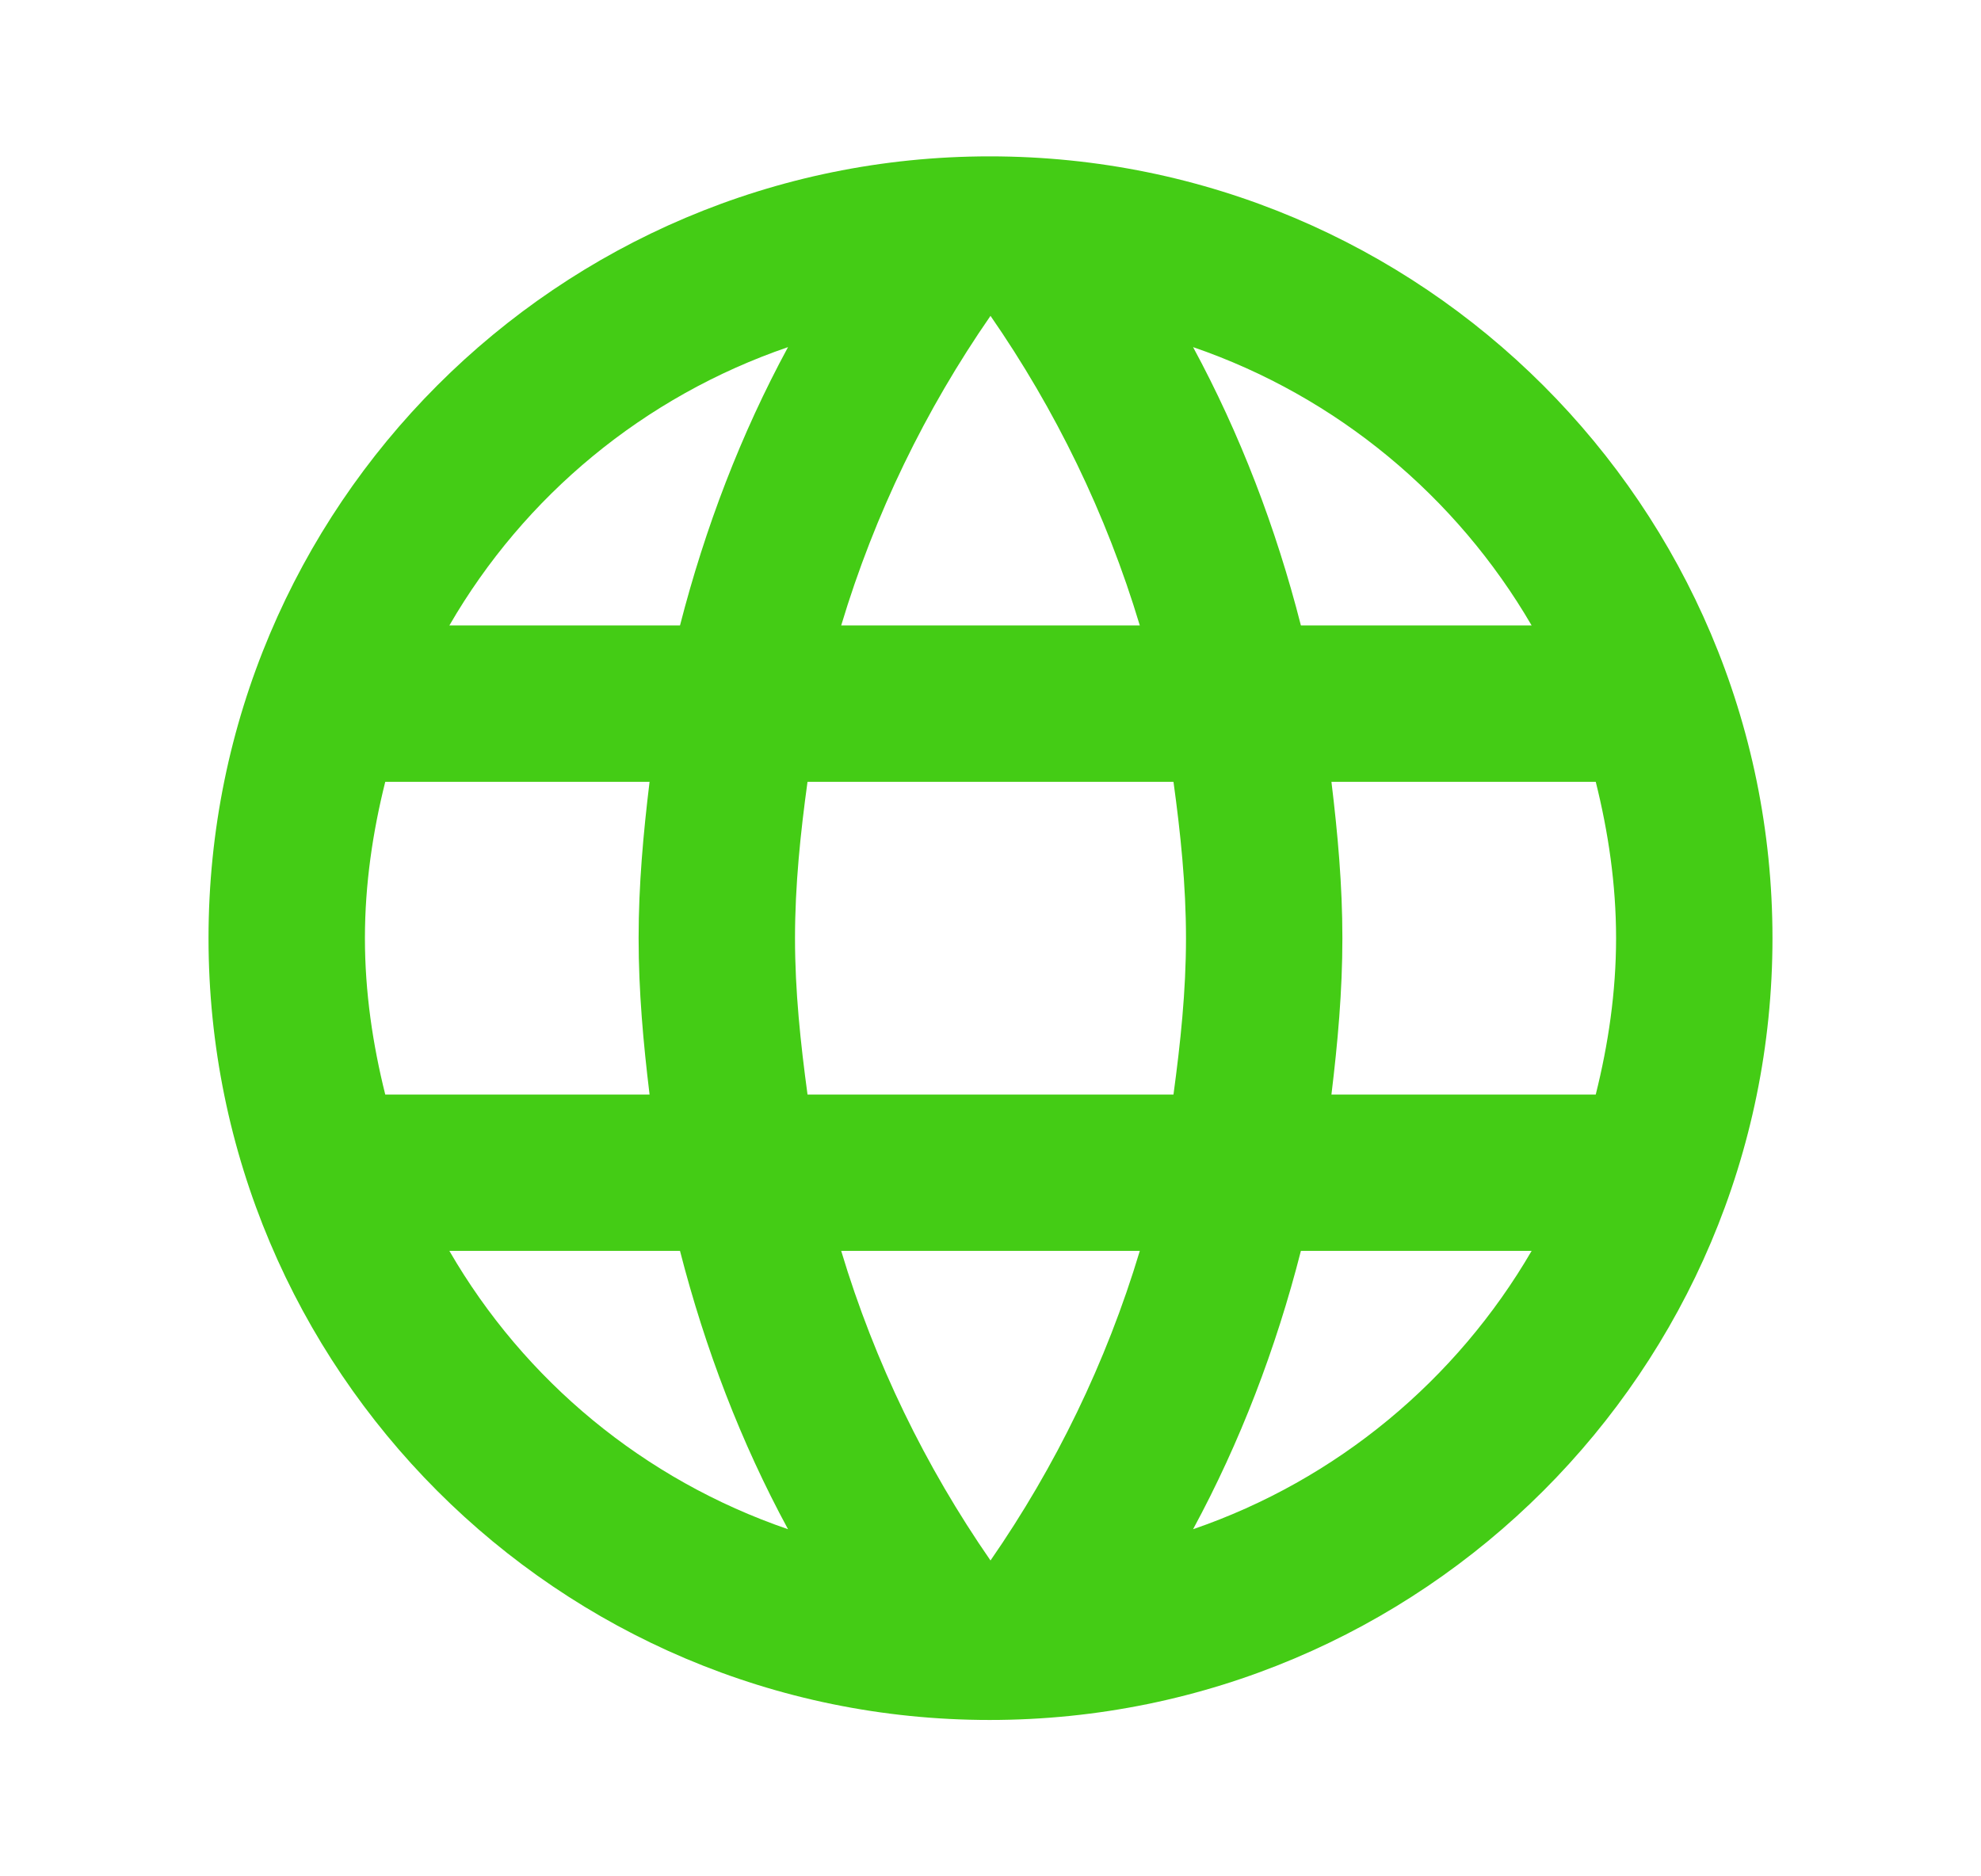 <svg xmlns="http://www.w3.org/2000/svg" width="19" height="18" viewBox="0 0 19 18" fill="none">
  <g clip-path="url(#clip0_30_1465)">
    <path d="M9.492 1.5C5.353 1.5 2 4.86 2 9C2 13.14 5.353 16.5 9.492 16.5C13.64 16.5 17 13.14 17 9C17 4.86 13.64 1.5 9.492 1.5ZM14.69 6H12.477C12.238 5.062 11.893 4.162 11.443 3.33C12.822 3.803 13.97 4.763 14.69 6ZM9.5 3.03C10.123 3.93 10.61 4.928 10.932 6H8.068C8.39 4.928 8.877 3.93 9.5 3.03ZM3.695 10.5C3.575 10.02 3.5 9.518 3.5 9C3.5 8.482 3.575 7.98 3.695 7.5H6.23C6.17 7.995 6.125 8.49 6.125 9C6.125 9.51 6.17 10.005 6.23 10.5H3.695ZM4.31 12H6.522C6.763 12.938 7.107 13.838 7.558 14.67C6.178 14.197 5.03 13.245 4.31 12ZM6.522 6H4.31C5.03 4.755 6.178 3.803 7.558 3.33C7.107 4.162 6.763 5.062 6.522 6ZM9.5 14.97C8.877 14.07 8.39 13.072 8.068 12H10.932C10.61 13.072 10.123 14.07 9.5 14.97ZM11.255 10.5H7.745C7.678 10.005 7.625 9.51 7.625 9C7.625 8.49 7.678 7.987 7.745 7.5H11.255C11.322 7.987 11.375 8.49 11.375 9C11.375 9.51 11.322 10.005 11.255 10.5ZM11.443 14.67C11.893 13.838 12.238 12.938 12.477 12H14.69C13.97 13.238 12.822 14.197 11.443 14.67ZM12.77 10.5C12.83 10.005 12.875 9.51 12.875 9C12.875 8.49 12.83 7.995 12.77 7.5H15.305C15.425 7.98 15.5 8.482 15.5 9C15.5 9.518 15.425 10.02 15.305 10.5H12.77Z" fill="#44CC15"/>
  </g>
  <defs>
    <clipPath id="clip0_30_1465">
      <rect width="18" height="18" fill="white" transform="translate(0.5)"/>
    </clipPath>
  </defs>
</svg>
